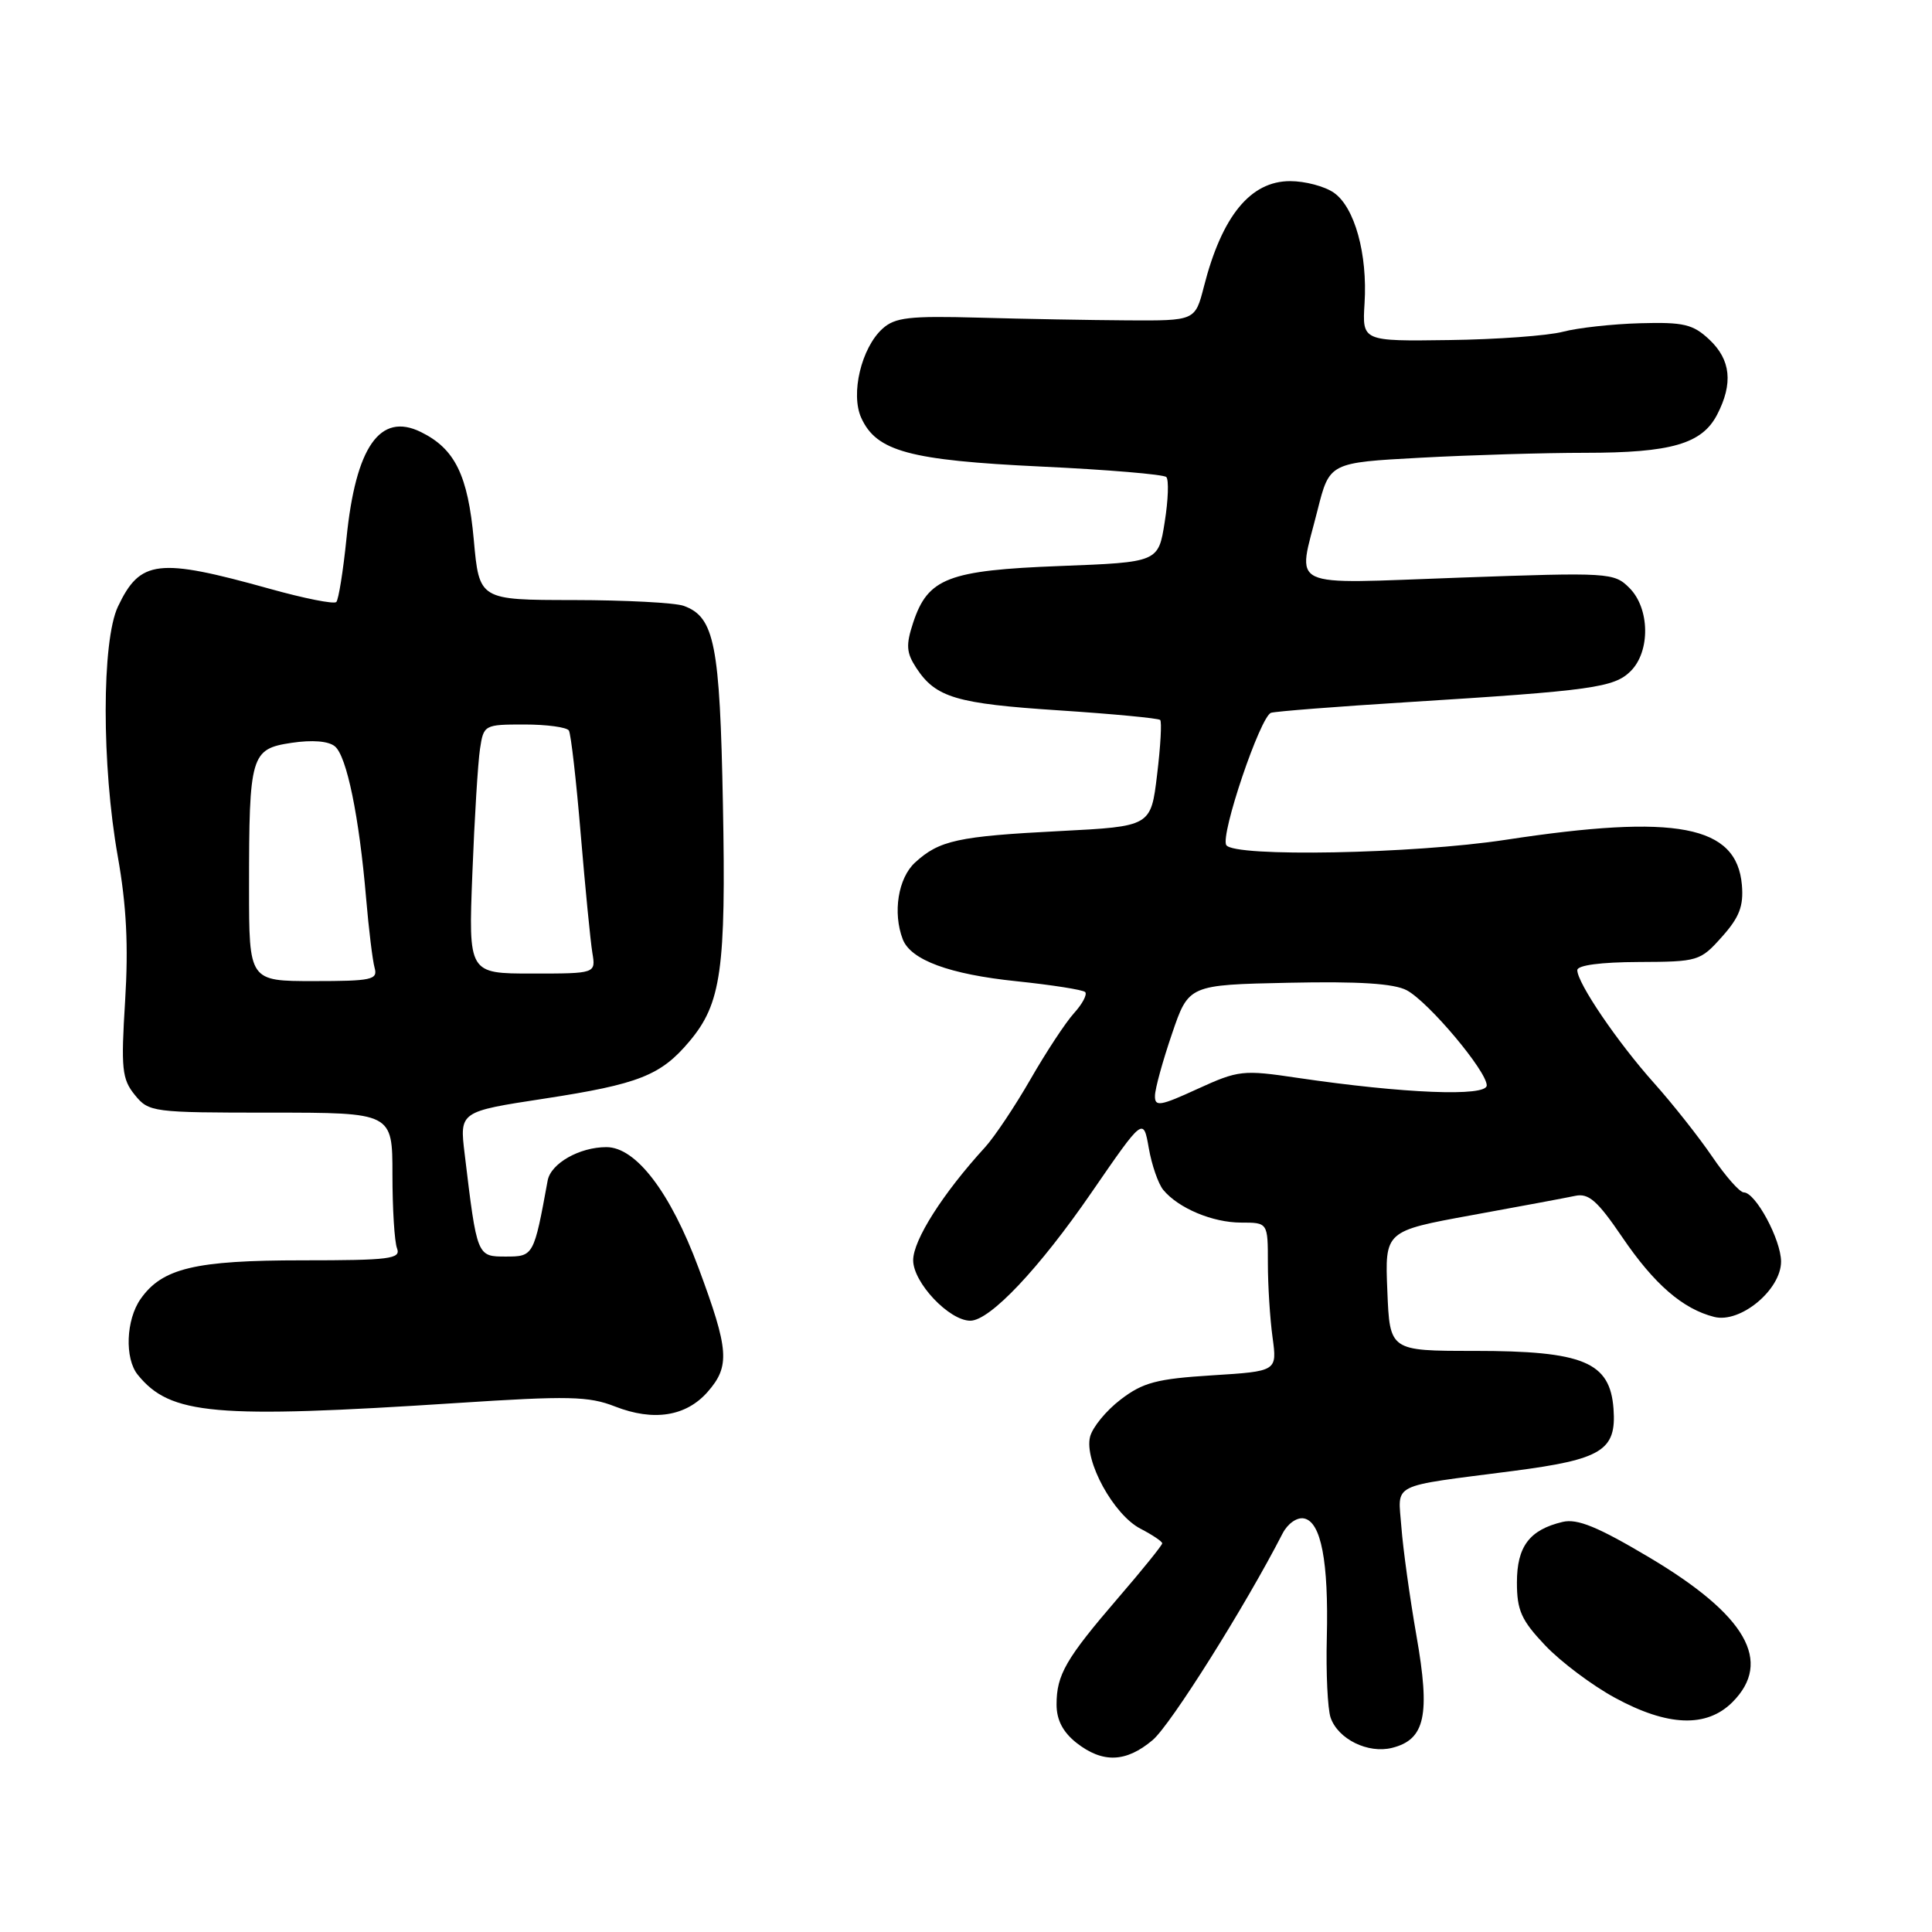 <?xml version="1.0" encoding="UTF-8" standalone="no"?>
<!DOCTYPE svg PUBLIC "-//W3C//DTD SVG 1.1//EN" "http://www.w3.org/Graphics/SVG/1.1/DTD/svg11.dtd" >
<svg xmlns="http://www.w3.org/2000/svg" xmlns:xlink="http://www.w3.org/1999/xlink" version="1.1" viewBox="0 0 256 256">
 <g >
 <path fill="currentColor"
d=" M 152.73 230.57 C 155.11 228.57 165.02 212.80 169.95 203.19 C 170.62 201.89 171.85 201.02 172.78 201.20 C 175.05 201.63 176.06 206.90 175.81 217.00 C 175.69 221.68 175.92 226.44 176.31 227.59 C 177.30 230.45 181.27 232.40 184.46 231.60 C 188.84 230.50 189.54 227.28 187.69 216.76 C 186.80 211.66 185.90 205.17 185.69 202.33 C 185.25 196.39 183.93 197.06 200.50 194.91 C 212.27 193.38 214.20 192.19 213.80 186.69 C 213.35 180.47 209.83 179.00 195.33 179.00 C 184.15 179.00 184.15 179.00 183.83 171.06 C 183.50 163.12 183.50 163.12 195.00 161.02 C 201.32 159.87 207.49 158.72 208.71 158.46 C 210.50 158.07 211.66 159.09 214.94 163.91 C 219.19 170.17 222.98 173.45 227.15 174.50 C 230.61 175.37 236.00 170.90 236.00 167.16 C 235.99 164.26 232.62 158.00 231.06 158.00 C 230.53 158.00 228.64 155.86 226.87 153.25 C 225.09 150.64 221.62 146.25 219.16 143.50 C 214.34 138.11 209.00 130.26 209.00 128.55 C 209.00 127.90 212.11 127.49 217.11 127.47 C 225.00 127.44 225.29 127.36 228.16 124.14 C 230.47 121.56 231.05 120.07 230.81 117.27 C 230.13 109.35 222.17 107.82 199.50 111.28 C 187.26 113.15 163.49 113.60 162.49 111.98 C 161.67 110.66 167.00 94.92 168.42 94.45 C 169.02 94.26 177.15 93.62 186.50 93.04 C 210.99 91.51 213.89 91.11 216.08 88.92 C 218.70 86.30 218.61 80.61 215.91 77.91 C 213.87 75.87 213.27 75.83 193.41 76.54 C 170.10 77.37 171.92 78.23 174.58 67.60 C 176.17 61.30 176.17 61.30 188.24 60.65 C 194.88 60.29 204.68 60.00 210.01 60.00 C 221.44 60.00 225.52 58.82 227.53 54.94 C 229.67 50.81 229.34 47.67 226.50 45.00 C 224.33 42.96 223.09 42.67 217.34 42.83 C 213.68 42.93 209.06 43.44 207.09 43.96 C 205.12 44.48 198.32 44.98 192.00 45.06 C 180.50 45.22 180.50 45.22 180.81 40.20 C 181.22 33.66 179.50 27.46 176.75 25.54 C 175.54 24.69 172.93 24.00 170.95 24.00 C 165.69 24.00 161.91 28.62 159.52 37.99 C 158.36 42.50 158.36 42.50 149.43 42.45 C 144.52 42.42 135.64 42.26 129.69 42.09 C 120.50 41.84 118.60 42.05 116.94 43.55 C 114.13 46.09 112.68 52.20 114.12 55.37 C 116.14 59.81 120.51 60.99 137.92 61.82 C 146.71 62.23 154.19 62.86 154.54 63.21 C 154.89 63.56 154.80 66.24 154.33 69.17 C 153.49 74.50 153.49 74.50 140.44 75.00 C 125.63 75.57 122.95 76.60 121.00 82.50 C 120.02 85.48 120.09 86.48 121.41 88.50 C 123.99 92.44 126.71 93.24 140.36 94.13 C 147.48 94.60 153.50 95.17 153.73 95.40 C 153.96 95.63 153.78 98.89 153.32 102.66 C 152.50 109.50 152.50 109.50 140.45 110.12 C 126.91 110.81 124.46 111.35 121.25 114.29 C 119.01 116.34 118.27 120.94 119.62 124.46 C 120.68 127.21 125.81 129.10 134.70 130.02 C 139.40 130.51 143.48 131.15 143.79 131.45 C 144.09 131.76 143.43 133.02 142.31 134.25 C 141.19 135.49 138.60 139.43 136.55 143.00 C 134.50 146.57 131.79 150.62 130.54 152.00 C 124.94 158.12 121.00 164.31 121.00 166.99 C 121.00 169.95 125.77 175.00 128.57 175.00 C 131.17 175.00 137.70 168.09 144.64 158.00 C 151.50 148.04 151.50 148.04 152.22 152.13 C 152.61 154.37 153.48 156.87 154.14 157.67 C 156.15 160.10 160.69 162.00 164.45 162.00 C 168.00 162.00 168.00 162.00 168.00 167.36 C 168.00 170.31 168.28 174.74 168.62 177.21 C 169.23 181.70 169.23 181.70 160.60 182.24 C 153.29 182.70 151.45 183.18 148.50 185.44 C 146.58 186.90 144.76 189.12 144.44 190.38 C 143.64 193.57 147.57 200.73 151.12 202.56 C 152.70 203.38 154.00 204.25 154.00 204.50 C 154.00 204.75 151.38 208.00 148.17 211.72 C 141.22 219.80 140.00 221.91 140.00 225.86 C 140.00 227.90 140.84 229.51 142.63 230.93 C 146.10 233.65 149.20 233.55 152.73 230.57 Z  M 229.55 225.55 C 234.92 220.17 231.40 214.02 218.56 206.38 C 211.72 202.31 209.01 201.20 207.06 201.66 C 202.67 202.70 201.00 204.91 201.00 209.69 C 201.00 213.39 201.59 214.70 204.75 218.03 C 206.81 220.20 210.97 223.33 214.00 224.97 C 220.98 228.77 226.13 228.96 229.55 225.55 Z  M 93.75 184.45 C 96.76 181.02 96.61 178.90 92.55 167.98 C 88.82 157.97 84.27 152.00 80.35 152.00 C 76.78 152.00 72.99 154.16 72.57 156.42 C 70.74 166.42 70.70 166.50 67.03 166.50 C 63.19 166.50 63.21 166.54 61.57 152.90 C 60.89 147.29 60.89 147.29 72.15 145.57 C 84.66 143.65 87.56 142.50 91.35 137.99 C 95.57 132.98 96.21 128.47 95.79 106.57 C 95.39 85.35 94.68 81.76 90.60 80.28 C 89.44 79.86 82.88 79.52 76.00 79.51 C 63.50 79.50 63.50 79.50 62.78 71.53 C 62.00 62.96 60.29 59.46 55.76 57.24 C 50.35 54.59 47.13 59.19 45.91 71.35 C 45.47 75.68 44.86 79.47 44.56 79.77 C 44.26 80.08 40.29 79.29 35.75 78.02 C 20.93 73.89 18.58 74.16 15.63 80.37 C 13.47 84.92 13.46 101.42 15.61 113.50 C 16.76 119.98 17.03 125.33 16.58 132.61 C 16.02 141.63 16.16 142.98 17.86 145.08 C 19.72 147.37 20.17 147.43 35.88 147.43 C 52.00 147.43 52.00 147.43 52.00 155.63 C 52.00 160.14 52.27 164.55 52.61 165.42 C 53.14 166.81 51.65 167.00 40.07 167.00 C 25.84 167.00 21.49 168.04 18.63 172.12 C 16.69 174.88 16.50 180.00 18.25 182.16 C 22.56 187.49 28.38 188.00 60.50 185.91 C 75.34 184.94 78.01 185.00 81.50 186.37 C 86.60 188.36 90.89 187.69 93.75 184.45 Z  M 153.04 145.19 C 153.05 144.26 154.07 140.57 155.29 137.00 C 157.50 130.50 157.50 130.50 170.76 130.22 C 180.08 130.02 184.72 130.32 186.41 131.22 C 189.30 132.77 197.00 141.92 197.00 143.82 C 197.00 145.34 186.02 144.90 171.92 142.82 C 164.68 141.74 164.10 141.81 158.67 144.29 C 153.71 146.57 153.00 146.68 153.04 145.19 Z  M 33.00 117.62 C 33.00 100.02 33.23 99.24 38.63 98.43 C 41.38 98.02 43.53 98.19 44.38 98.90 C 45.95 100.21 47.59 108.19 48.51 119.00 C 48.86 123.12 49.37 127.29 49.64 128.25 C 50.08 129.82 49.25 130.00 41.57 130.00 C 33.00 130.00 33.00 130.00 33.00 117.62 Z  M 62.59 115.75 C 62.87 108.46 63.33 101.04 63.60 99.25 C 64.08 96.05 64.17 96.00 69.49 96.00 C 72.45 96.00 75.10 96.36 75.38 96.80 C 75.65 97.24 76.36 103.43 76.95 110.55 C 77.55 117.67 78.24 124.74 78.49 126.25 C 78.95 129.00 78.95 129.00 70.51 129.00 C 62.07 129.00 62.07 129.00 62.59 115.75 Z "/>
</g>
</svg>
